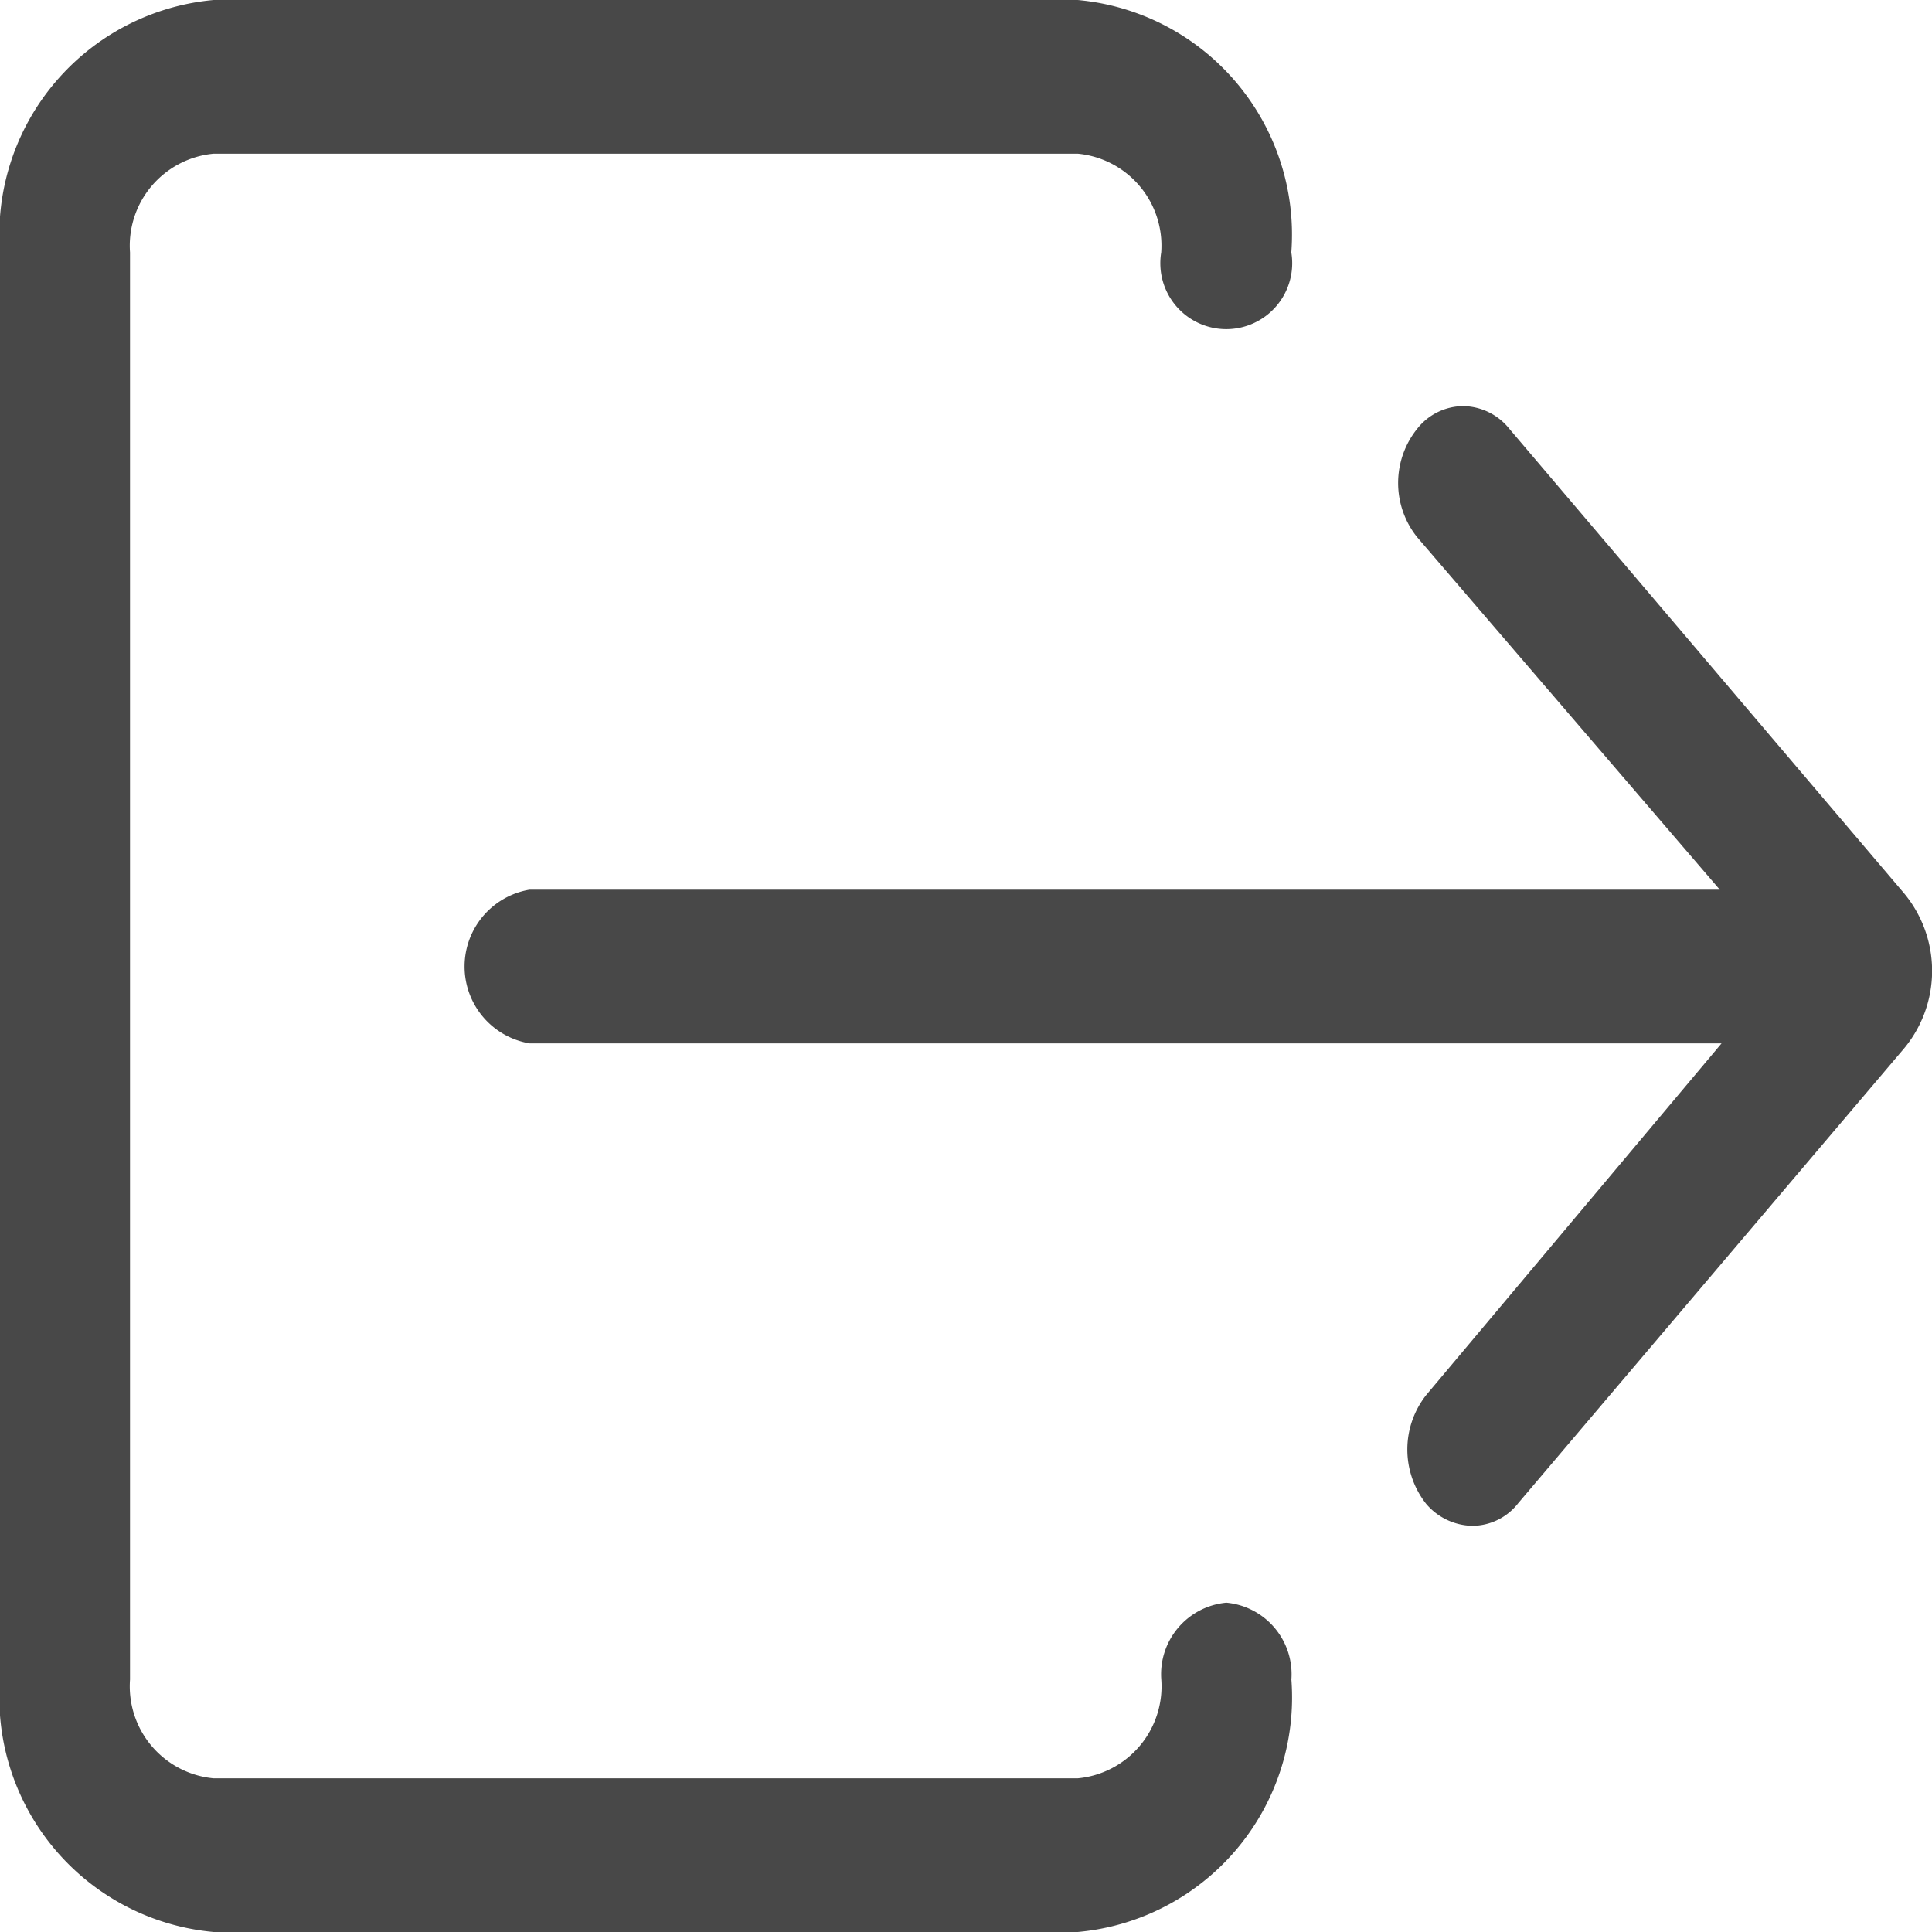 <svg xmlns="http://www.w3.org/2000/svg" width="24" height="24" viewBox="0 0 24 24">
  <g id="Icon_ionic-ios-log-out" data-name="Icon ionic-ios-log-out" transform="translate(-3.375 -5.625)">
    <path id="Path_25" data-name="Path 25" d="M18.609,25.534a.893.893,0,0,0-.808.955,1.148,1.148,0,0,1-1.039,1.227H6.029a1.148,1.148,0,0,1-1.039-1.227V8.761A1.148,1.148,0,0,1,6.029,7.534H16.763A1.148,1.148,0,0,1,17.8,8.761a.819.819,0,1,0,1.616,0,2.926,2.926,0,0,0-2.654-3.136H6.029A2.926,2.926,0,0,0,3.375,8.761V26.489a2.926,2.926,0,0,0,2.654,3.136H16.763a2.926,2.926,0,0,0,2.654-3.136A.893.893,0,0,0,18.609,25.534Z" transform="translate(0 0)" fill="#484848"/>
    <path id="Path_26" data-name="Path 26" d="M23.384,11.108a.746.746,0,0,0-.571-.28.733.733,0,0,0-.571.28,1.076,1.076,0,0,0,0,1.35L26,16.835H11.214a.968.968,0,0,0,0,1.909H26.022l-3.67,4.37a1.092,1.092,0,0,0,0,1.35l.006.007a.771.771,0,0,0,.566.266.725.725,0,0,0,.571-.28l4.767-5.618a1.508,1.508,0,0,0,0-1.991Z" transform="translate(-1.261 -0.158)" fill="#484848"/>
  </g>
</svg>
